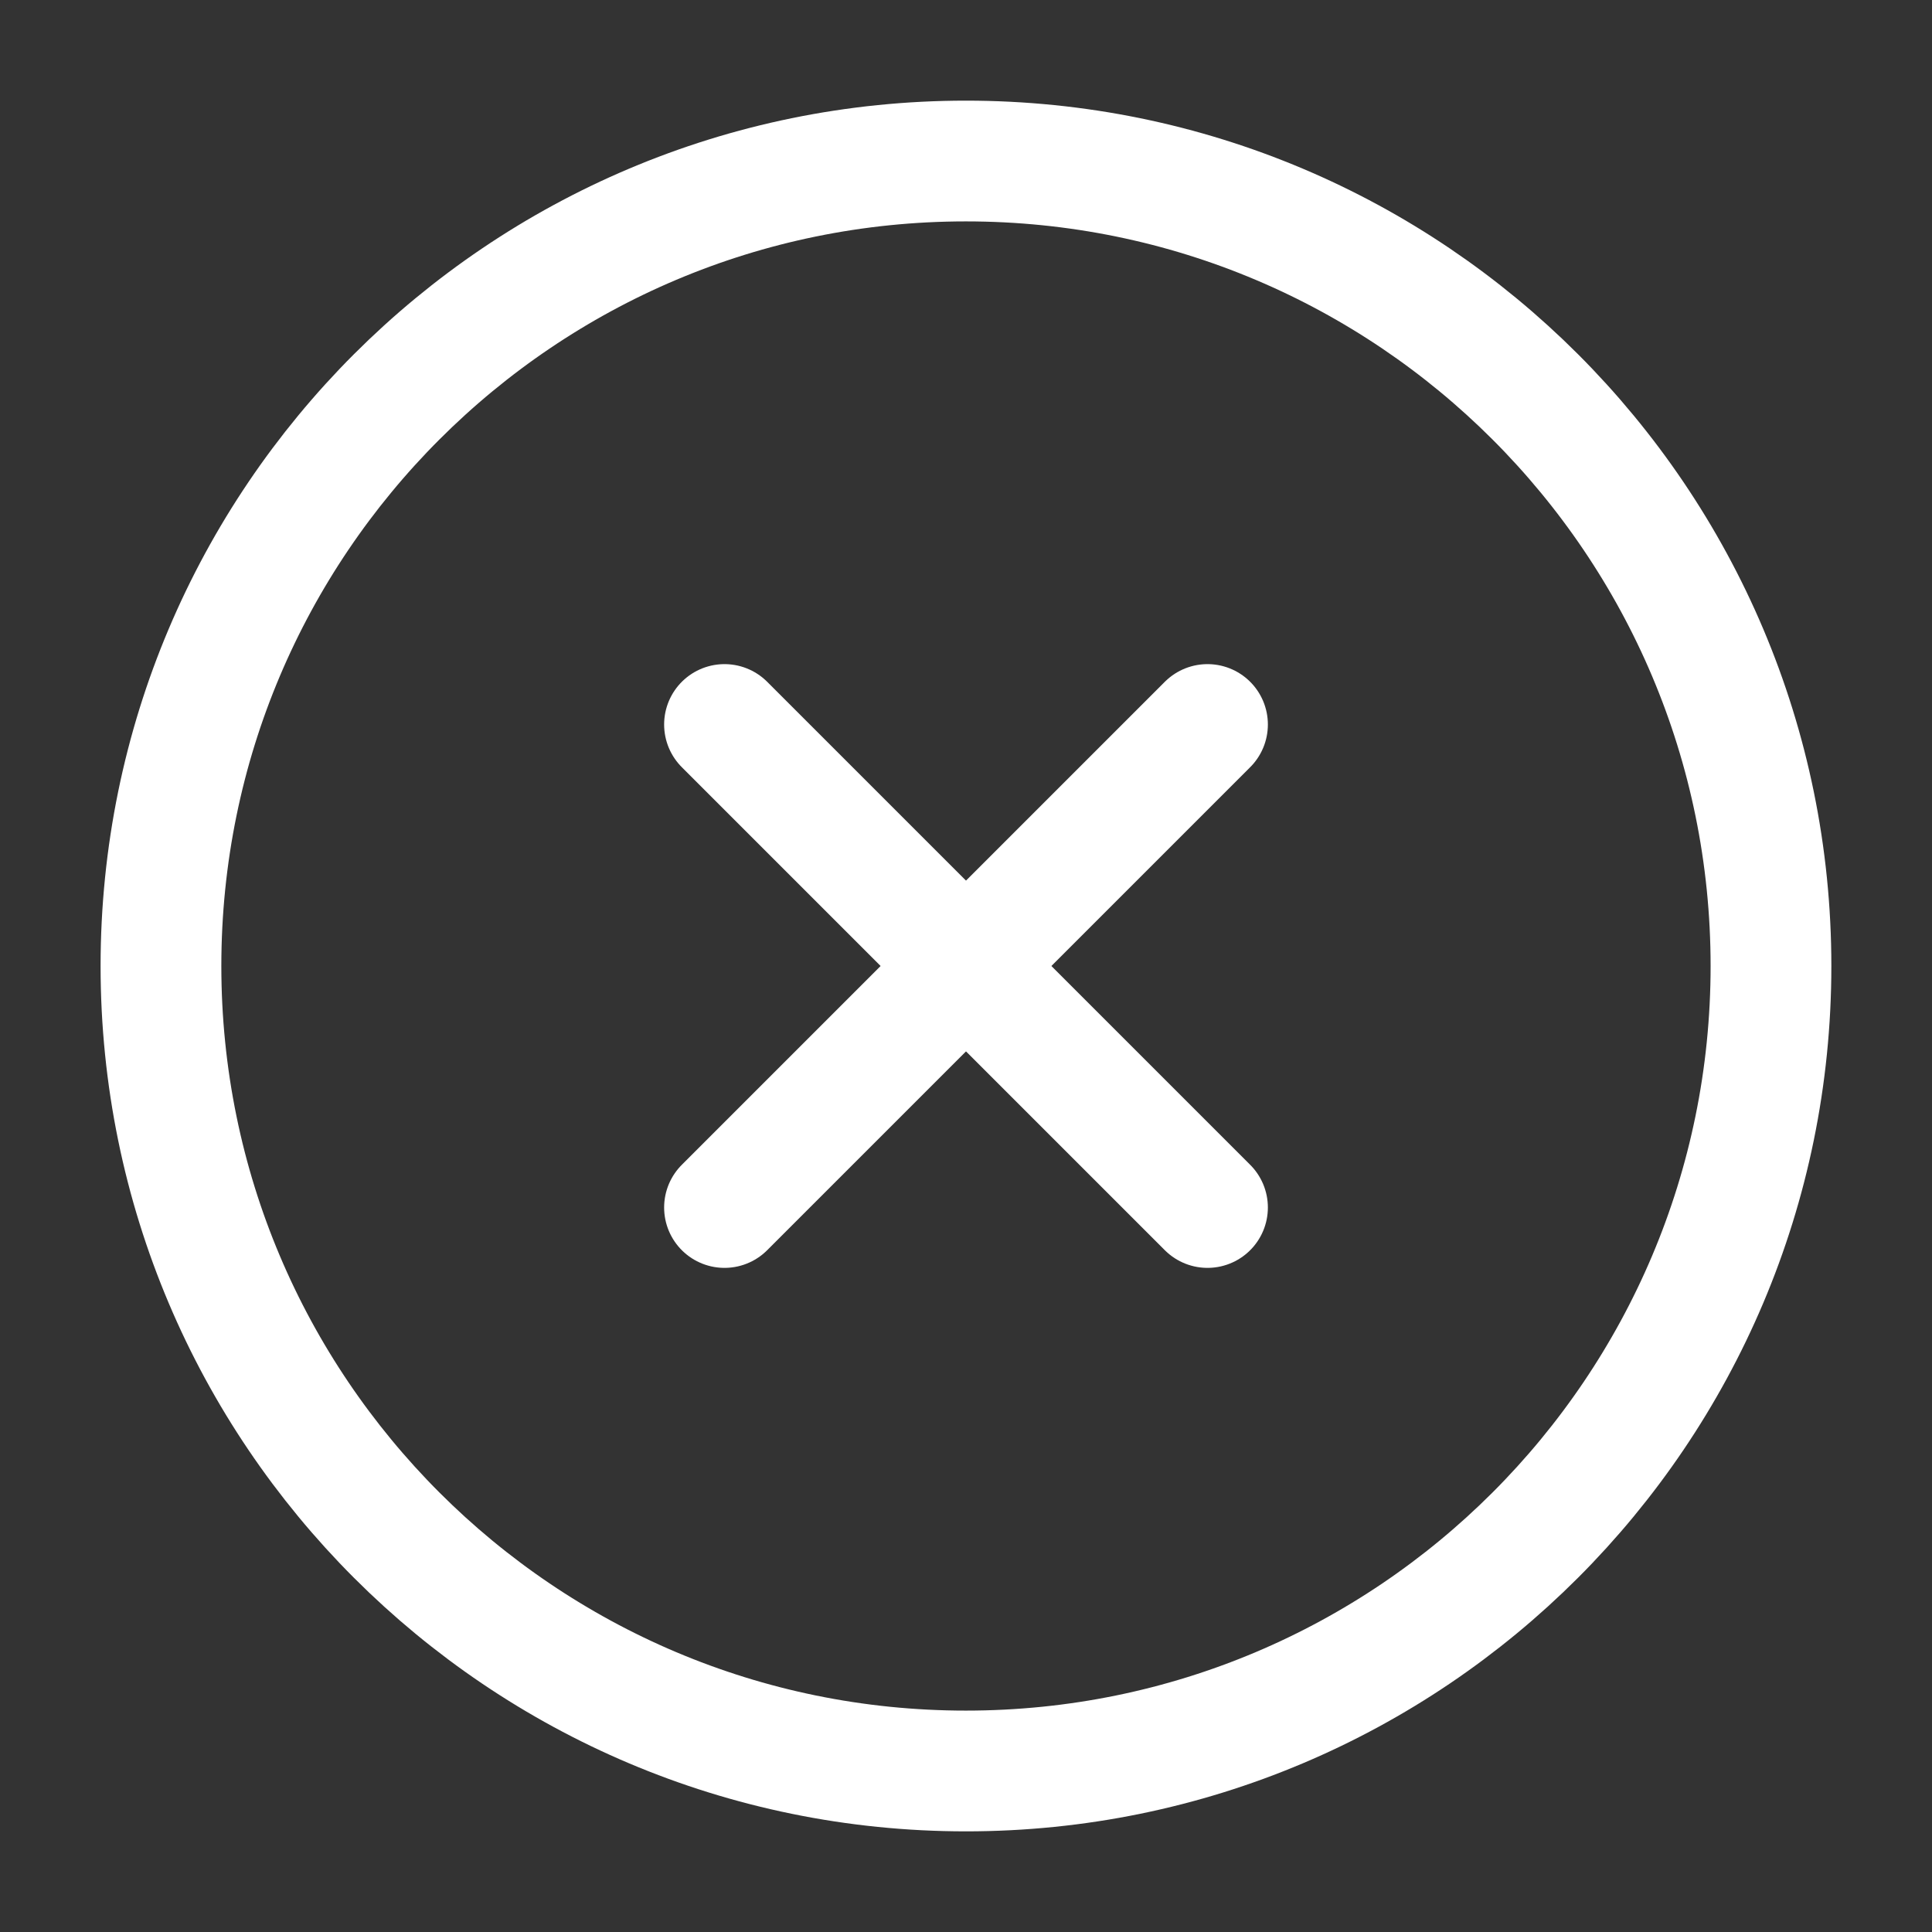 <svg width="32" height="32" viewBox="0 0 32 32" fill="none" xmlns="http://www.w3.org/2000/svg">
<rect x="0" y="0" width="32" height="32" fill="#333333" stroke="none"/>
<path d="M15.999 29.333C23.363 29.333 29.333 23.364 29.333 16C29.333 8.636 23.363 2.667 15.999 2.667C8.636 2.667 2.666 8.636 2.666 16C2.666 23.364 8.636 29.333 15.999 29.333Z" stroke="white" stroke-width="2" stroke-linecap="round" stroke-linejoin="round"/>
<path d="M20 12L12 20" stroke="white" stroke-width="2" stroke-linecap="round" stroke-linejoin="round"/>
<path d="M12 12L20 20" stroke="white" stroke-width="2" stroke-linecap="round" stroke-linejoin="round"/>
</svg>
